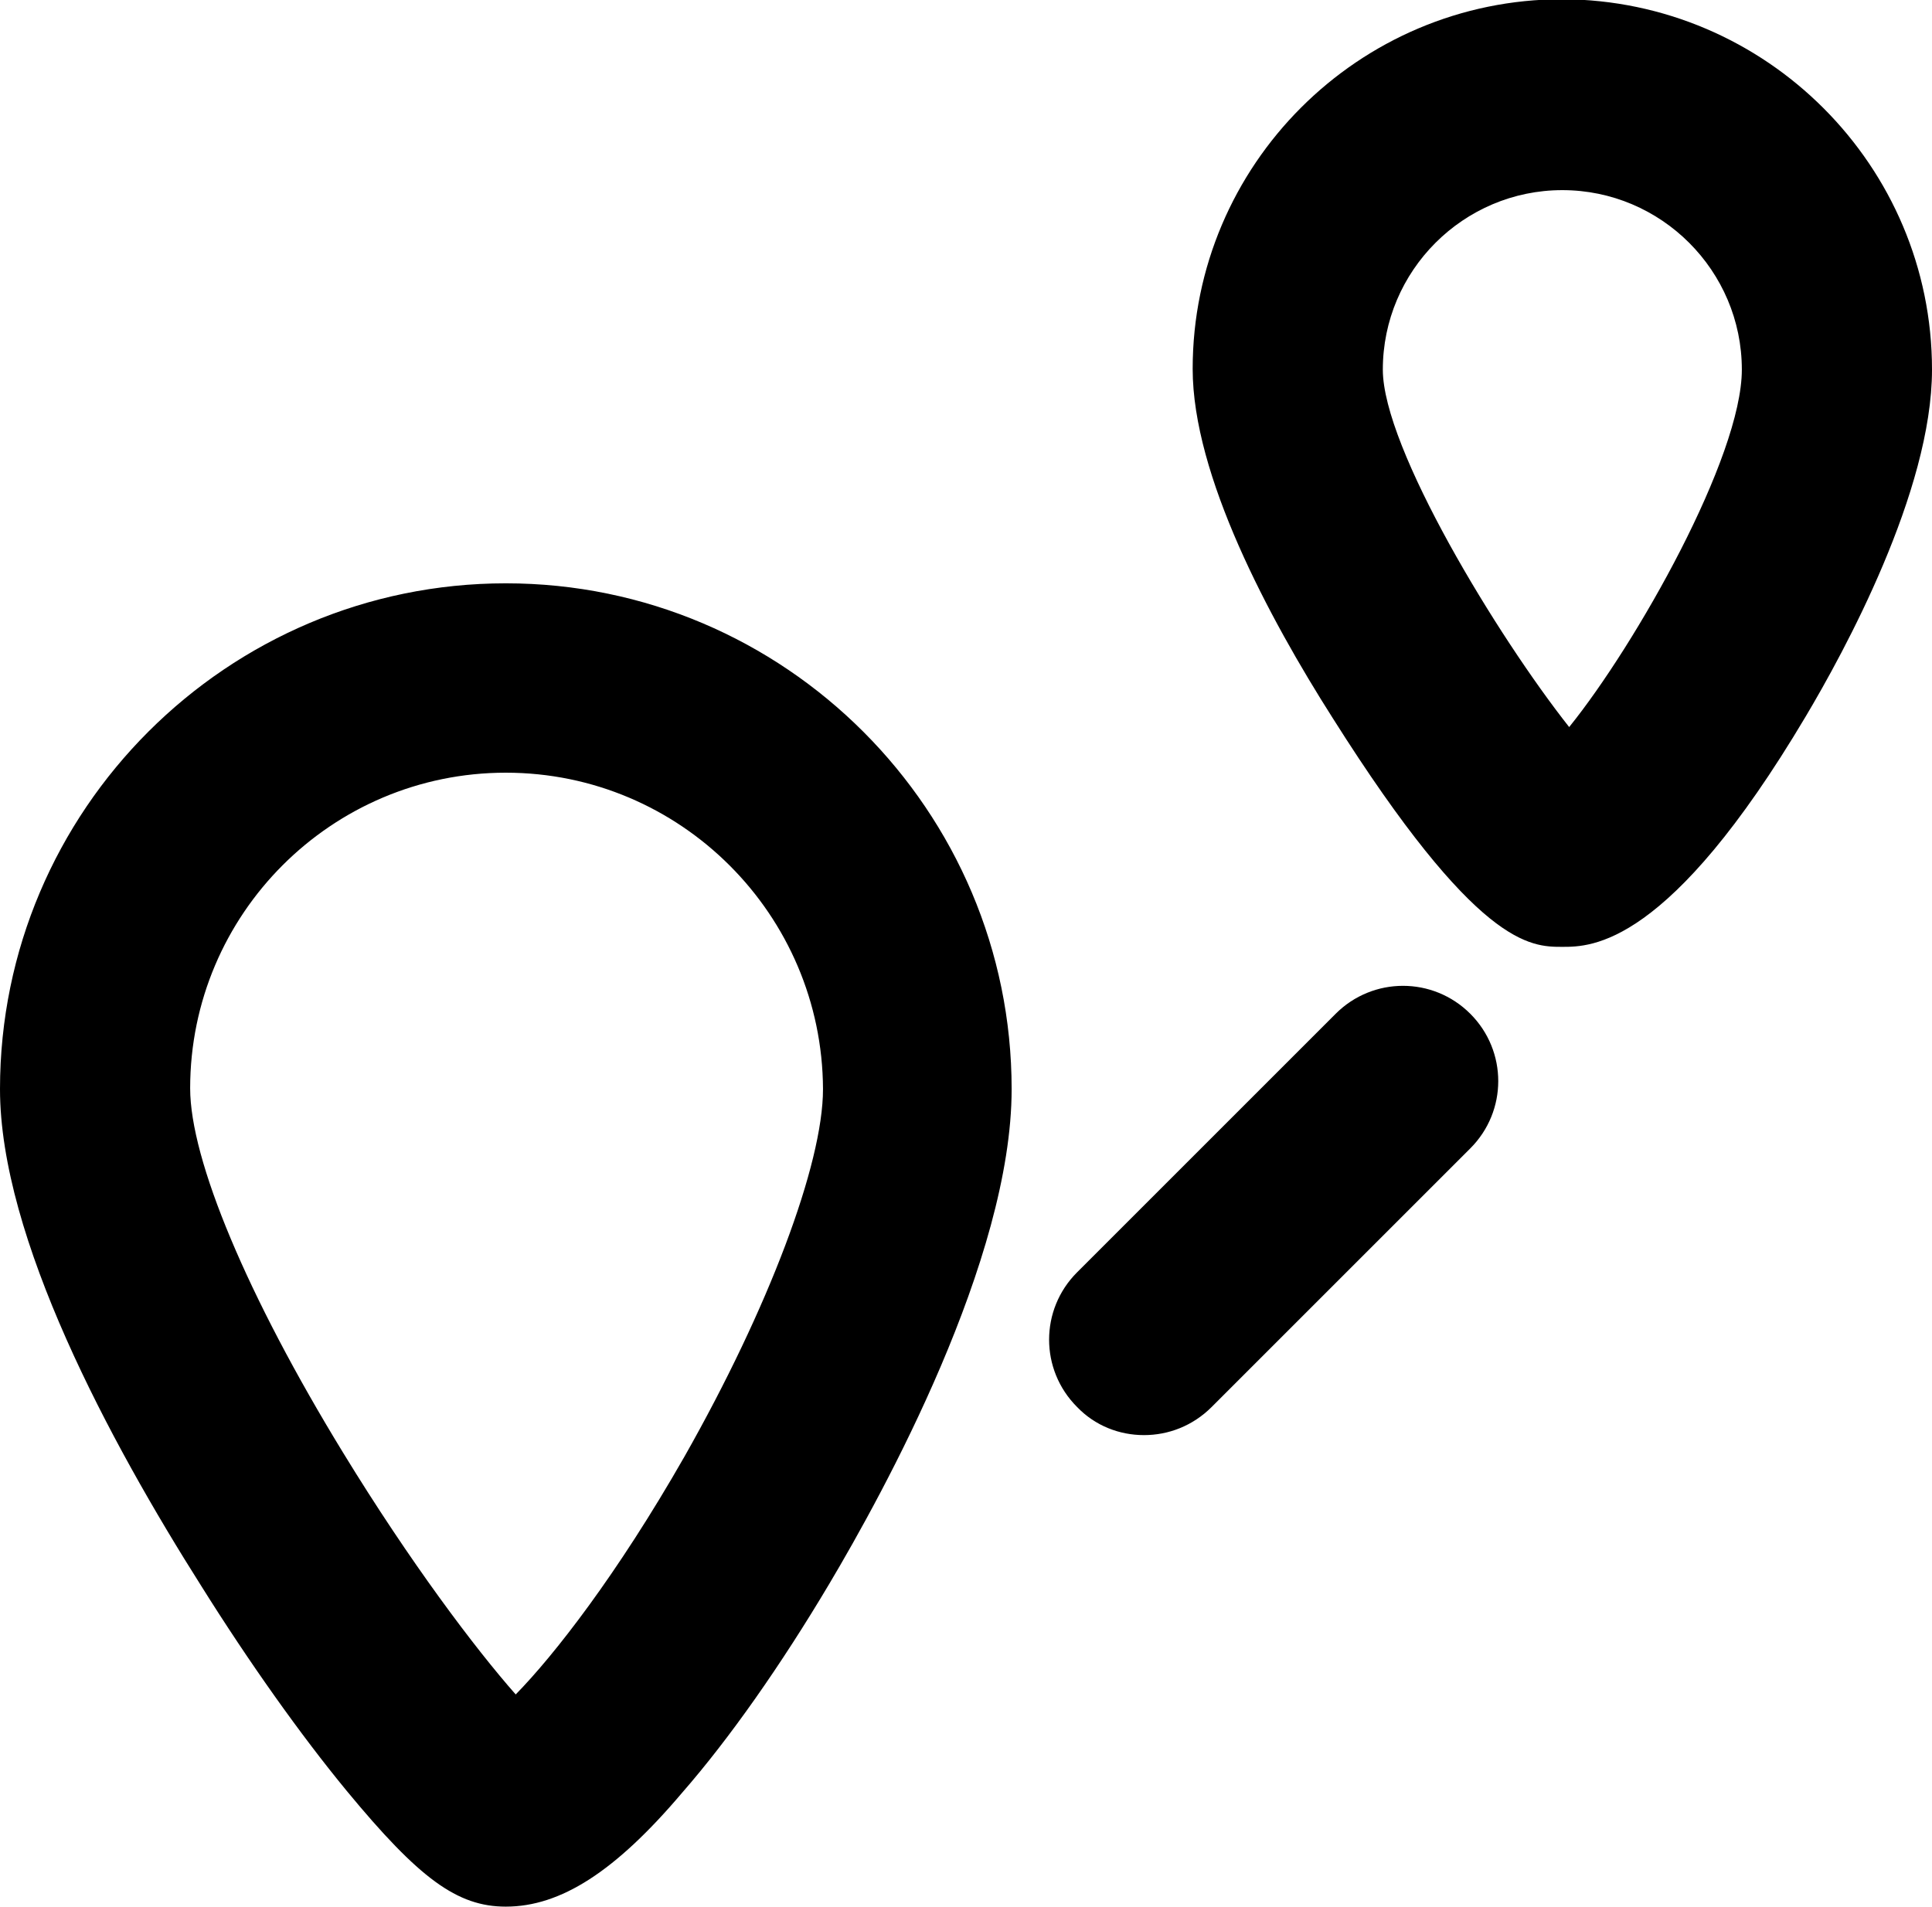<svg version="1.2" baseProfile="tiny" xmlns="http://www.w3.org/2000/svg" viewBox="0 0 254 250.7" overflow="visible"><path fill="none" d="M123.4-4.3v256M-4.6 123.7h256"/><g><path d="M66.5 250.7c-6.4 0-11.4-3.7-20.9-15.2-6.1-7.4-12.9-17-19.1-26.9C14.4 189.5 0 162.7 0 143.2c0-36.7 29.9-66.5 66.5-66.5 36.7 0 66.5 29.9 66.5 66.5 0 22.4-16.8 53-24 65.1-6.3 10.6-13.1 20.3-19.3 27.4-8.8 10.4-16 15-23.2 15zm0-149.1c-22.9 0-41.5 18.6-41.5 41.5 0 9.4 7.5 27.3 20.1 47.9 8.8 14.4 17.4 25.8 22.7 31.8 5-5.1 13.3-15.7 22.2-31.3 11-19.4 18.2-38.4 18.2-48.3-.1-22.9-18.7-41.6-41.7-41.6zM205.4 124.5c-4.2 0-11.2 0-30.2-30.1-8.4-13.2-18.4-31.9-18.4-45.9 0-26.8 21.8-48.6 48.6-48.6C232.2 0 254 21.8 254 48.6c0 16-11.6 37.2-16.6 45.6-18 30.3-28.2 30.3-32 30.3zm-3.9-24zm3.9-75.5c-13 0-23.6 10.6-23.6 23.6 0 10.3 15.1 35.1 24.5 47 8.8-10.9 22.7-35.5 22.7-47 0-13-10.6-23.6-23.6-23.6zM150.4 188.7c-3.2 0-6.4-1.2-8.8-3.7-4.9-4.9-4.9-12.8 0-17.7l34-34c4.9-4.9 12.8-4.9 17.7 0 4.9 4.9 4.9 12.8 0 17.7l-34 34c-2.5 2.5-5.7 3.7-8.9 3.7z"/></g></svg>